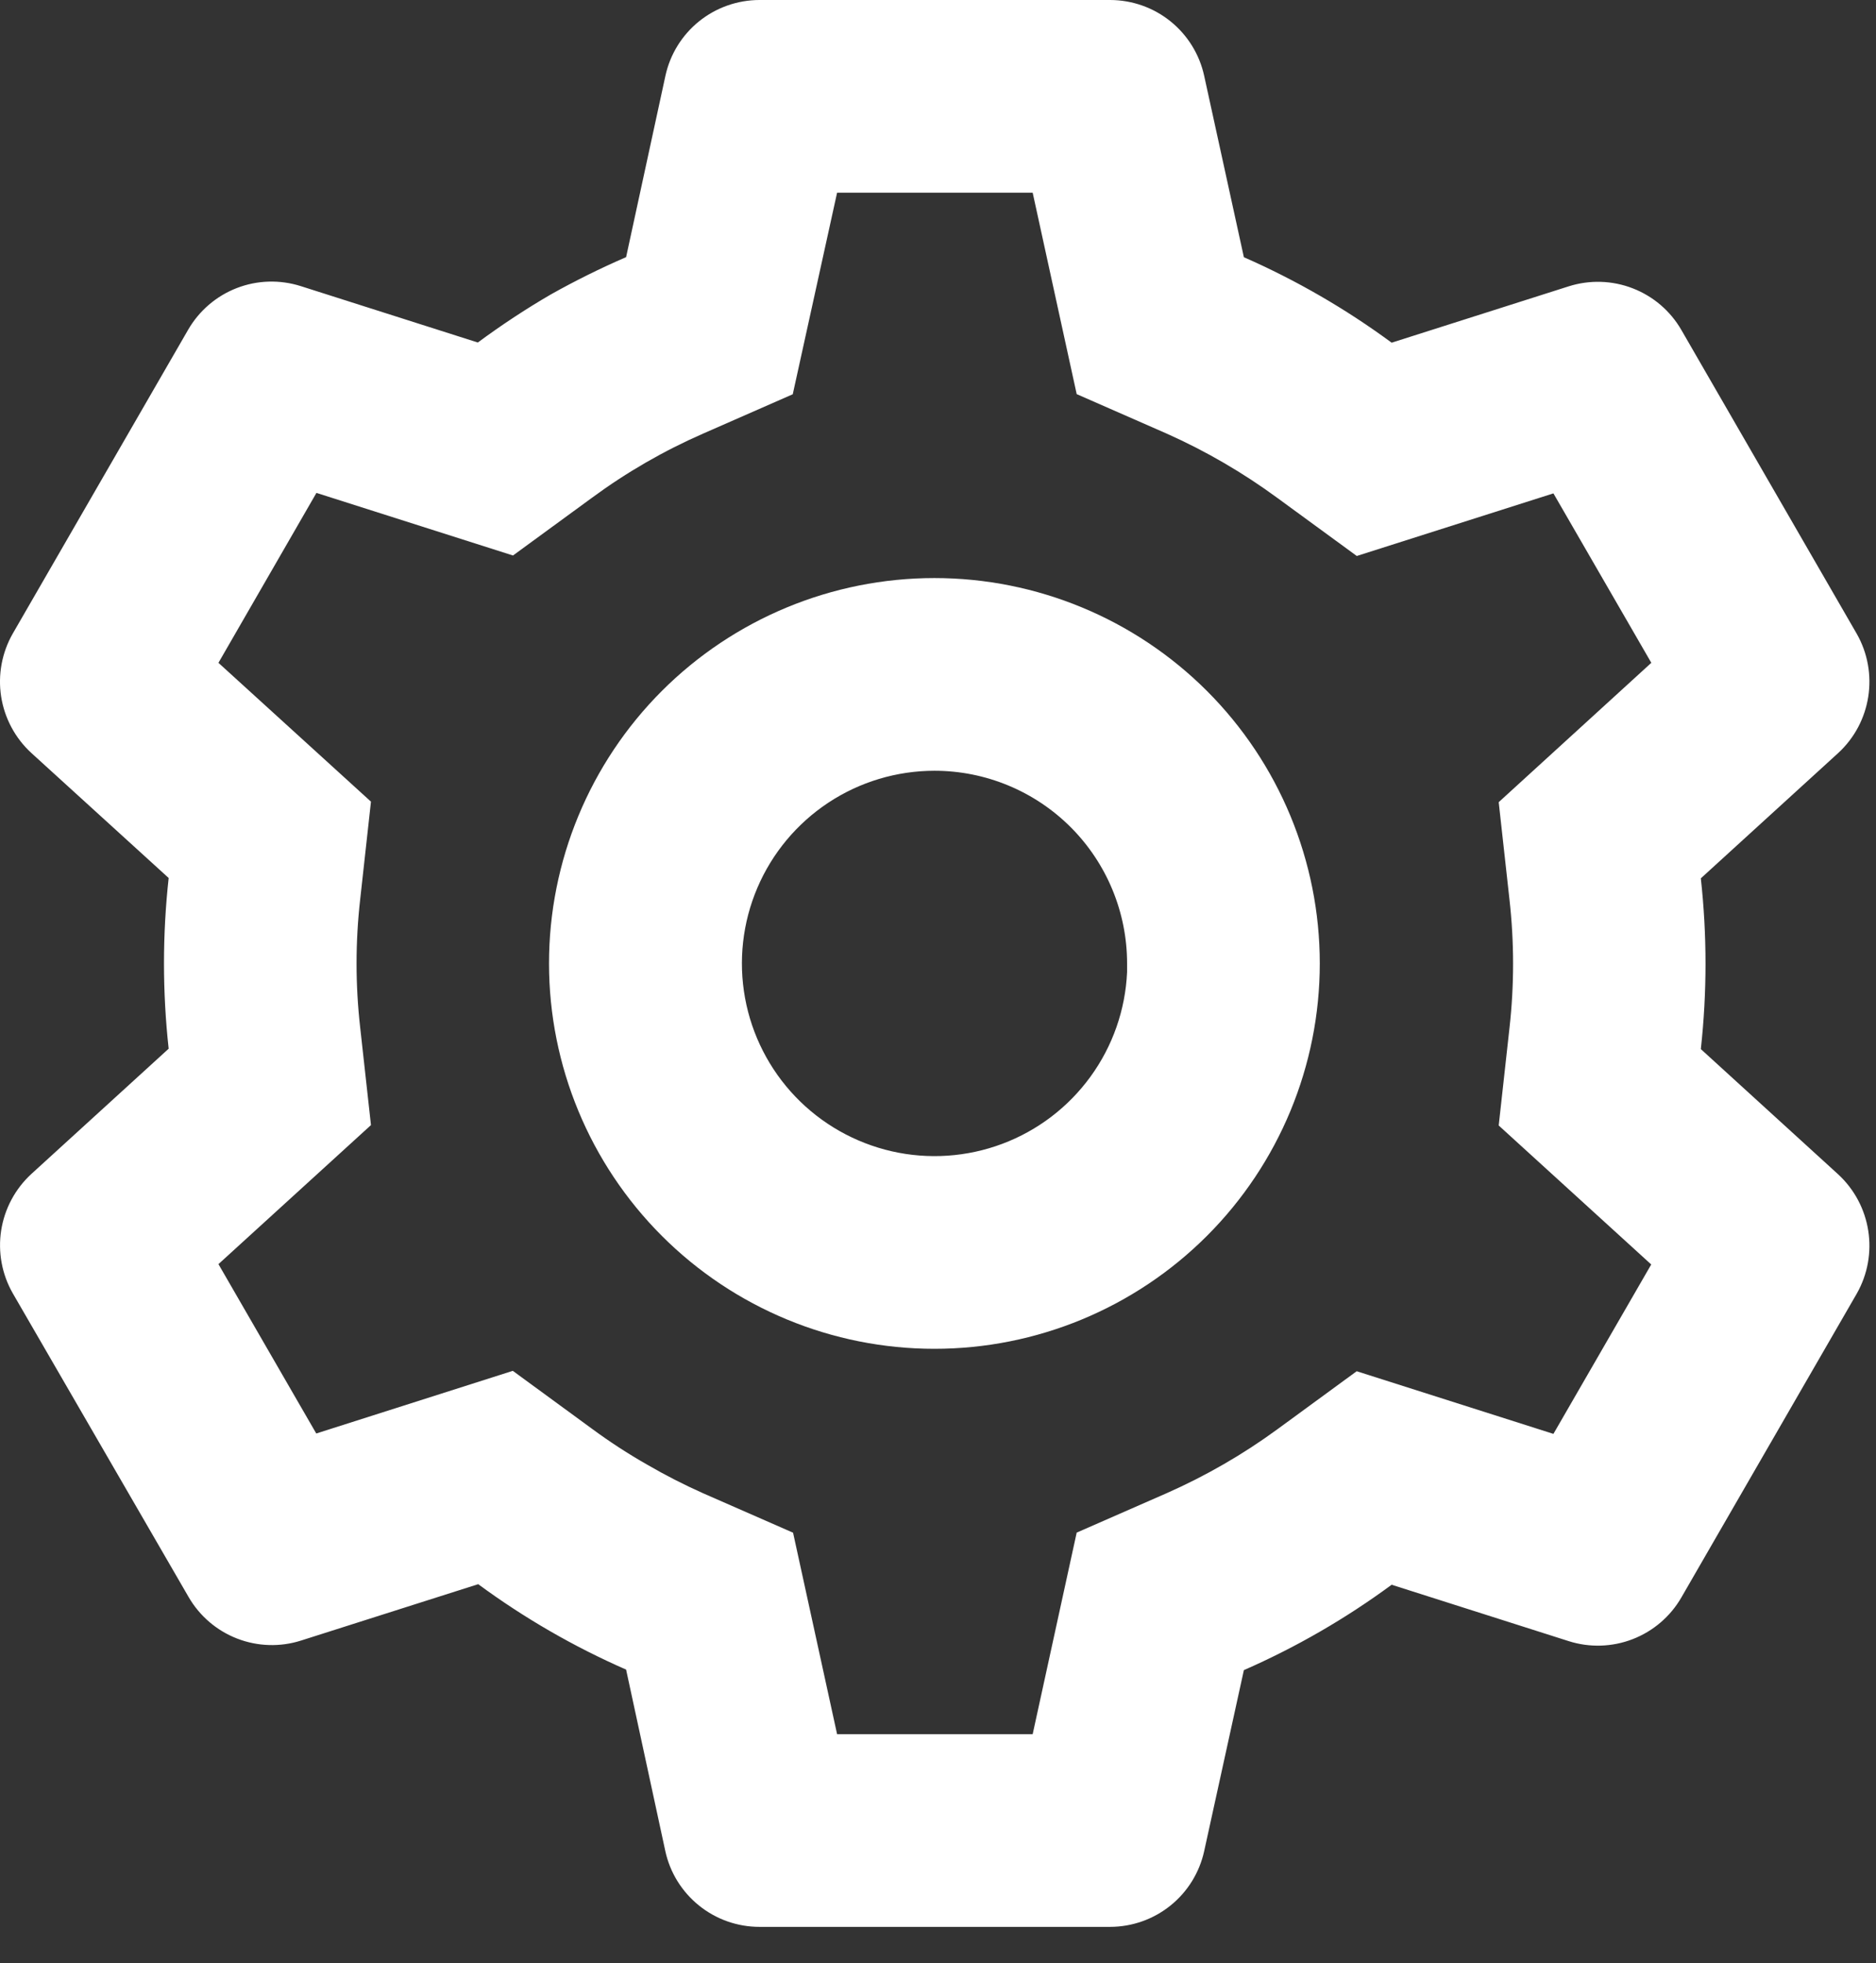 <svg width="43" height="45" viewBox="0 0 43 45" fill="none" xmlns="http://www.w3.org/2000/svg">
<rect x="0" y="0" width="43" height="45" fill="#333333" stroke="none"/>
<path d="M25.446 44.167H17.407C16.904 44.167 16.415 43.995 16.023 43.679C15.63 43.363 15.357 42.923 15.25 42.431L14.351 38.27C13.152 37.745 12.015 37.088 10.961 36.312L6.904 37.603C6.424 37.757 5.906 37.741 5.436 37.559C4.966 37.377 4.573 37.04 4.321 36.603L0.293 29.645C0.043 29.208 -0.05 28.699 0.027 28.202C0.105 27.705 0.349 27.249 0.719 26.909L3.866 24.038C3.723 22.737 3.723 21.425 3.866 20.125L0.719 17.26C0.348 16.92 0.104 16.463 0.026 15.966C-0.051 15.468 0.043 14.959 0.293 14.522L4.312 7.559C4.564 7.123 4.957 6.785 5.427 6.603C5.897 6.421 6.415 6.406 6.896 6.559L10.952 7.851C11.491 7.453 12.052 7.082 12.631 6.746C13.189 6.433 13.764 6.148 14.351 5.894L15.252 1.738C15.359 1.246 15.631 0.805 16.023 0.489C16.415 0.173 16.904 0.001 17.407 0H25.446C25.949 0.001 26.437 0.173 26.829 0.489C27.221 0.805 27.494 1.246 27.601 1.738L28.511 5.896C29.709 6.422 30.845 7.079 31.898 7.855L35.957 6.563C36.437 6.411 36.955 6.427 37.424 6.609C37.894 6.791 38.287 7.127 38.539 7.564L42.558 14.526C43.07 15.425 42.894 16.562 42.132 17.262L38.985 20.133C39.128 21.434 39.128 22.746 38.985 24.047L42.132 26.917C42.894 27.62 43.07 28.755 42.558 29.654L38.539 36.616C38.287 37.053 37.893 37.39 37.423 37.572C36.953 37.754 36.435 37.77 35.955 37.617L31.898 36.325C30.845 37.101 29.709 37.757 28.511 38.282L27.601 42.431C27.493 42.922 27.221 43.363 26.829 43.678C26.437 43.994 25.949 44.166 25.446 44.167ZM11.754 31.422L13.565 32.747C13.973 33.048 14.397 33.324 14.839 33.575C15.254 33.816 15.678 34.033 16.118 34.229L18.178 35.132L19.187 39.75H23.67L24.679 35.13L26.74 34.227C27.638 33.83 28.493 33.337 29.286 32.756L31.097 31.431L35.606 32.867L37.848 28.984L34.352 25.798L34.599 23.563C34.709 22.585 34.709 21.598 34.599 20.621L34.352 18.387L37.85 15.193L35.606 11.309L31.099 12.744L29.286 11.419C28.493 10.836 27.639 10.339 26.74 9.938L24.679 9.034L23.67 4.417H19.187L18.171 9.037L16.118 9.938C15.217 10.332 14.363 10.825 13.571 11.408L11.758 12.733L7.253 11.298L5.007 15.193L8.503 18.375L8.256 20.613C8.145 21.591 8.145 22.578 8.256 23.554L8.503 25.789L5.007 28.976L7.249 32.858L11.754 31.422V31.422ZM21.418 30.917C19.075 30.917 16.828 29.986 15.171 28.329C13.515 26.673 12.584 24.426 12.584 22.083C12.584 19.741 13.515 17.494 15.171 15.837C16.828 14.181 19.075 13.25 21.418 13.25C23.76 13.25 26.007 14.181 27.664 15.837C29.32 17.494 30.251 19.741 30.251 22.083C30.251 24.426 29.32 26.673 27.664 28.329C26.007 29.986 23.76 30.917 21.418 30.917ZM21.418 17.667C20.553 17.668 19.707 17.922 18.986 18.399C18.264 18.877 17.699 19.555 17.36 20.35C17.02 21.146 16.922 22.024 17.077 22.875C17.232 23.725 17.633 24.512 18.231 25.137C18.829 25.762 19.597 26.197 20.441 26.39C21.284 26.582 22.165 26.522 22.975 26.218C23.784 25.914 24.487 25.379 24.995 24.679C25.504 23.98 25.795 23.146 25.834 22.282V23.165V22.083C25.834 20.912 25.369 19.789 24.541 18.96C23.712 18.132 22.589 17.667 21.418 17.667Z" fill="white"/>
</svg>
